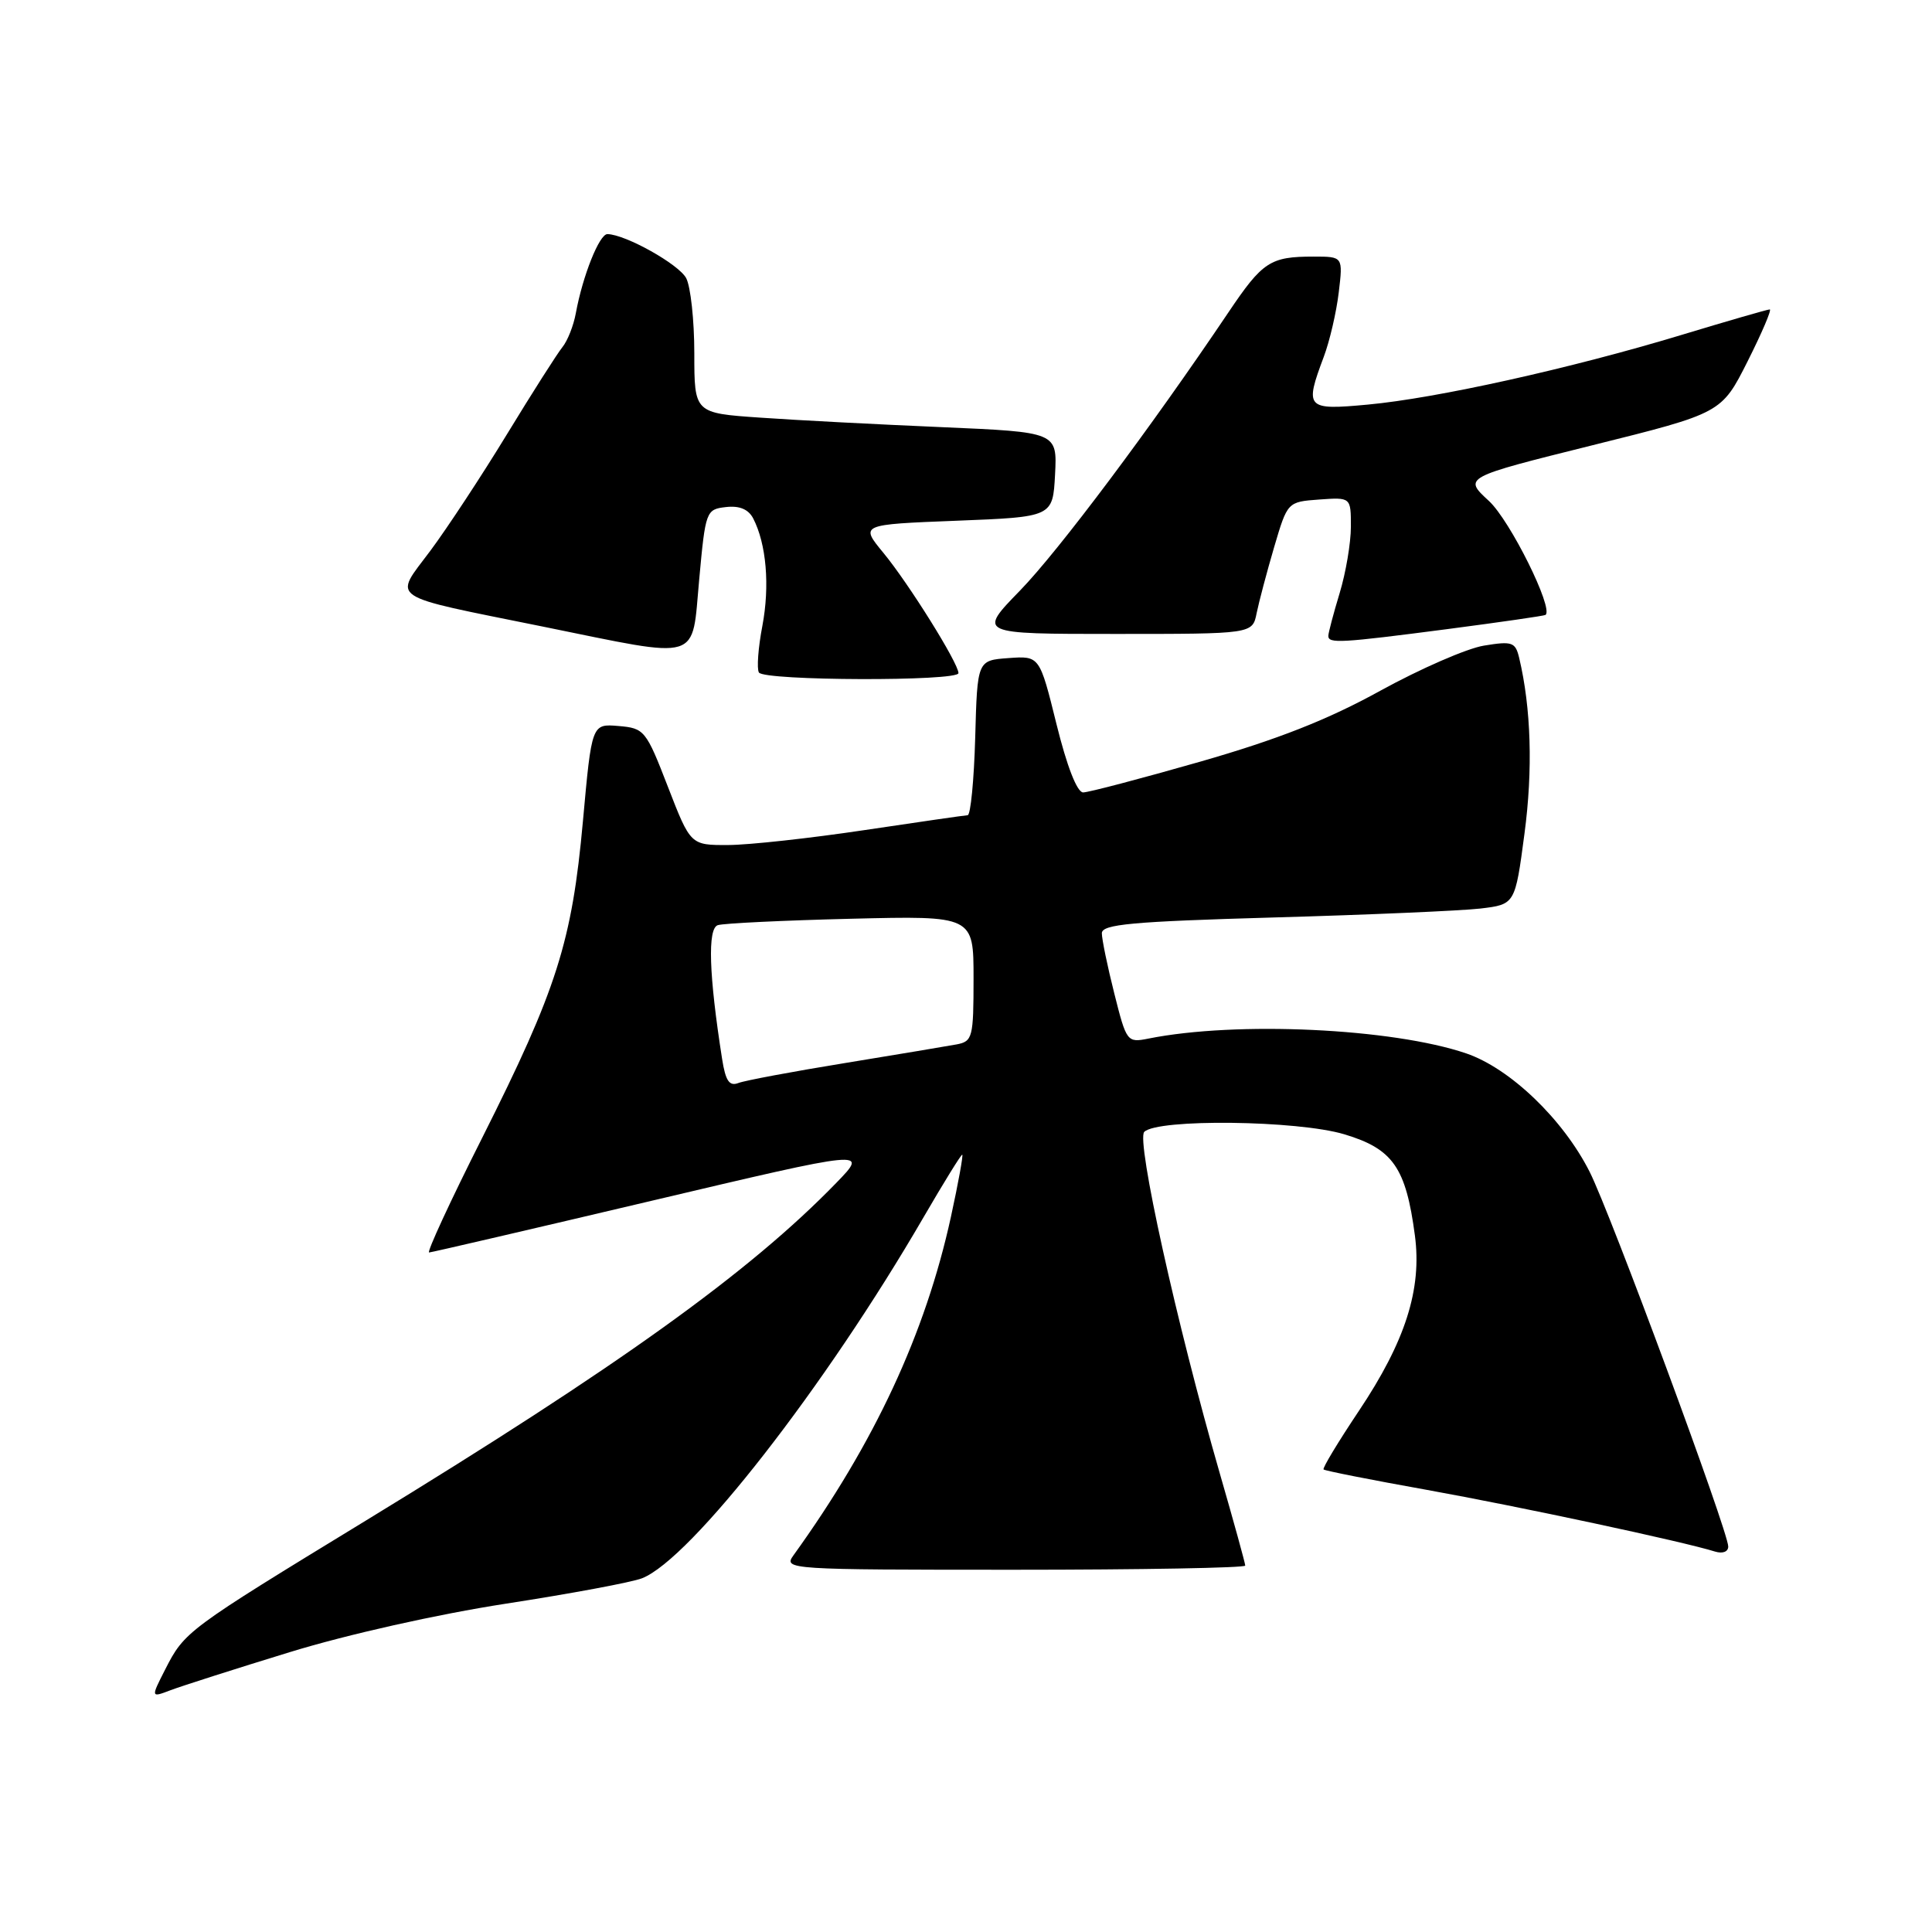 <?xml version="1.0" encoding="UTF-8" standalone="no"?>
<!DOCTYPE svg PUBLIC "-//W3C//DTD SVG 1.1//EN" "http://www.w3.org/Graphics/SVG/1.1/DTD/svg11.dtd" >
<svg xmlns="http://www.w3.org/2000/svg" xmlns:xlink="http://www.w3.org/1999/xlink" version="1.1" viewBox="0 0 256 256">
 <g >
 <path fill="currentColor"
d=" M 38.39 218.92 C 46.03 216.57 57.99 213.89 67.07 212.49 C 75.63 211.17 83.73 209.66 85.07 209.13 C 91.54 206.60 109.34 183.76 122.40 161.25 C 125.04 156.71 127.33 153.00 127.50 153.00 C 127.66 153.00 126.99 156.71 126.00 161.25 C 122.61 176.73 115.88 191.18 105.13 206.10 C 103.79 207.96 104.46 208.00 134.38 208.00 C 151.22 208.00 165.00 207.75 165.00 207.45 C 165.00 207.15 163.48 201.64 161.62 195.20 C 155.91 175.41 150.53 151.07 151.62 149.98 C 153.38 148.22 171.93 148.44 178.13 150.30 C 184.57 152.23 186.29 154.70 187.48 163.70 C 188.43 170.82 186.22 177.74 180.06 186.95 C 177.32 191.05 175.21 194.54 175.38 194.71 C 175.54 194.88 181.71 196.10 189.09 197.42 C 201.36 199.63 223.01 204.26 227.25 205.59 C 228.26 205.90 229.00 205.62 229.00 204.92 C 229.00 202.92 213.37 160.67 210.63 155.26 C 207.10 148.28 200.08 141.56 194.28 139.58 C 184.49 136.25 163.83 135.28 152.16 137.62 C 149.35 138.18 149.26 138.05 147.65 131.64 C 146.74 128.04 146.00 124.44 146.00 123.66 C 146.00 122.47 149.97 122.11 168.75 121.57 C 181.26 121.22 193.58 120.68 196.13 120.39 C 200.76 119.84 200.76 119.84 202.00 110.47 C 203.13 101.99 202.88 93.82 201.30 87.18 C 200.80 85.08 200.38 84.93 196.62 85.55 C 194.36 85.92 188.18 88.62 182.89 91.53 C 175.95 95.36 169.32 97.97 159.05 100.92 C 151.22 103.16 144.23 105.00 143.52 105.00 C 142.72 105.00 141.37 101.54 139.99 95.95 C 137.75 86.90 137.75 86.90 133.63 87.20 C 129.50 87.50 129.50 87.50 129.22 97.75 C 129.06 103.39 128.61 108.01 128.22 108.02 C 127.82 108.04 121.65 108.93 114.50 110.00 C 107.35 111.07 99.25 111.96 96.50 111.97 C 91.50 111.99 91.50 111.99 88.50 104.25 C 85.60 96.75 85.38 96.49 81.96 96.20 C 78.41 95.90 78.41 95.90 77.24 108.82 C 75.79 124.80 73.79 131.08 63.90 150.75 C 59.67 159.14 56.51 165.98 56.86 165.96 C 57.21 165.94 70.46 162.86 86.30 159.12 C 115.10 152.32 115.10 152.32 110.80 156.75 C 99.30 168.60 81.98 181.03 48.50 201.47 C 24.67 216.01 24.47 216.16 21.88 221.23 C 19.98 224.96 19.98 224.96 22.63 223.95 C 24.09 223.40 31.18 221.13 38.39 218.92 Z  M 127.00 89.19 C 127.00 87.88 120.41 77.32 117.05 73.25 C 113.96 69.50 113.96 69.50 126.73 69.00 C 139.50 68.50 139.50 68.50 139.80 62.88 C 140.09 57.26 140.09 57.26 124.80 56.60 C 116.38 56.24 105.56 55.68 100.75 55.34 C 92.00 54.74 92.00 54.74 92.00 46.81 C 92.00 42.44 91.51 37.96 90.92 36.85 C 89.93 35.01 82.90 31.07 80.49 31.02 C 79.42 31.00 77.21 36.54 76.30 41.50 C 76.00 43.15 75.20 45.17 74.52 46.00 C 73.85 46.83 70.55 52.00 67.20 57.50 C 63.85 63.00 59.27 69.96 57.03 72.97 C 52.12 79.55 50.99 78.78 71.95 83.03 C 93.23 87.35 91.62 87.83 92.65 76.75 C 93.48 67.71 93.56 67.49 96.18 67.19 C 97.98 66.98 99.17 67.48 99.80 68.69 C 101.55 72.07 102.02 77.61 101.02 82.92 C 100.46 85.83 100.26 88.61 100.56 89.11 C 101.25 90.22 127.00 90.30 127.00 89.19 Z  M 191.86 83.35 C 198.81 82.44 204.63 81.60 204.79 81.48 C 205.89 80.64 200.09 68.96 197.29 66.38 C 193.90 63.26 193.90 63.26 211.00 59.00 C 228.11 54.74 228.11 54.74 231.57 47.87 C 233.47 44.09 234.79 41.00 234.50 41.00 C 234.21 41.00 228.92 42.53 222.74 44.40 C 208.10 48.83 190.35 52.77 181.25 53.61 C 173.07 54.37 172.84 54.13 175.41 47.27 C 176.19 45.20 177.08 41.36 177.39 38.75 C 177.96 34.00 177.96 34.00 174.06 34.00 C 168.31 34.00 167.30 34.66 162.78 41.38 C 152.44 56.75 140.27 72.99 135.16 78.25 C 129.56 84.00 129.56 84.00 147.76 84.00 C 165.96 84.00 165.96 84.00 166.51 81.25 C 166.82 79.74 167.86 75.80 168.83 72.50 C 170.60 66.50 170.60 66.50 174.80 66.19 C 179.00 65.89 179.00 65.89 179.00 69.78 C 179.00 71.93 178.33 75.89 177.51 78.59 C 176.69 81.29 176.02 83.84 176.01 84.25 C 176.00 85.30 177.59 85.21 191.86 83.35 Z  M 95.68 140.30 C 93.93 129.15 93.74 123.04 95.11 122.59 C 95.88 122.34 103.81 121.96 112.75 121.74 C 129.00 121.34 129.00 121.34 129.00 129.65 C 129.00 137.48 128.87 137.99 126.75 138.39 C 125.51 138.62 118.86 139.73 111.96 140.86 C 105.07 141.98 98.72 143.17 97.85 143.50 C 96.64 143.97 96.14 143.24 95.68 140.30 Z "/>
</g>
</svg>